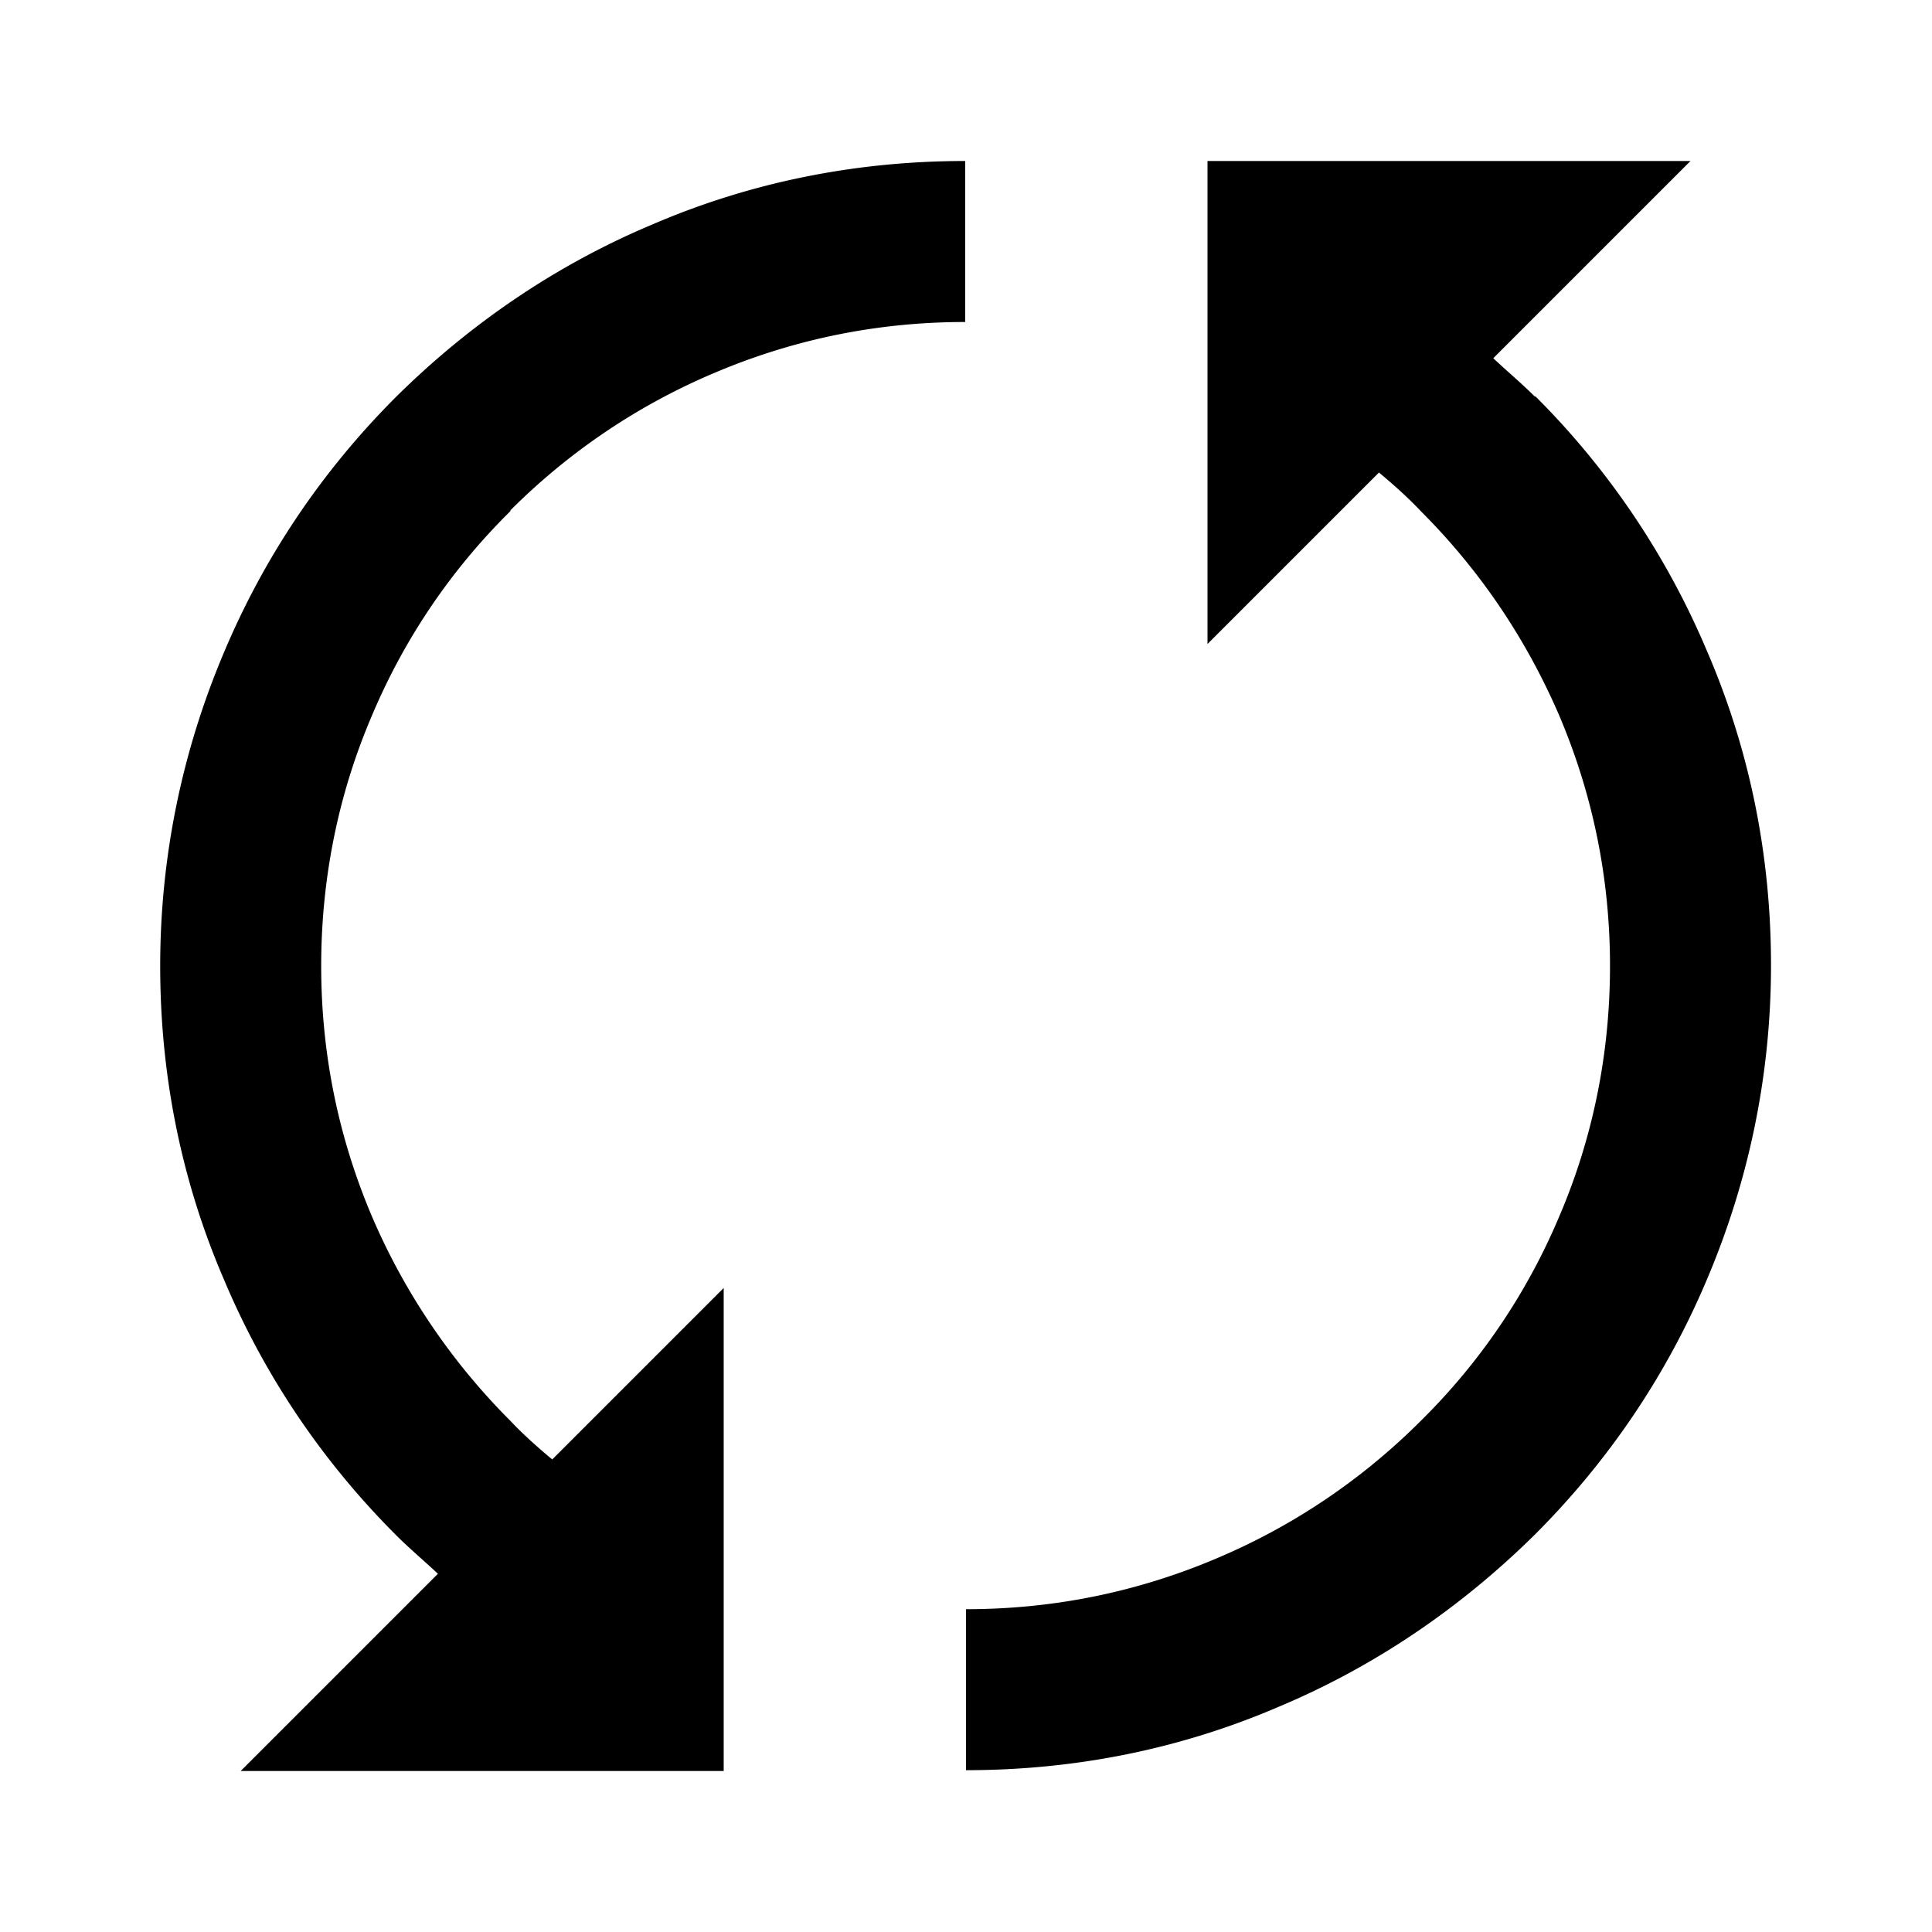 <svg xmlns="http://www.w3.org/2000/svg" width="24" height="24"><!--Boxicons v3.0 https://boxicons.com | License  https://docs.boxicons.com/free--><path d="M6.34 6.34c.73-.73 1.59-1.31 2.54-1.71.99-.42 2.03-.63 3.11-.63V2c-1.35 0-2.66.26-3.89.79-1.19.5-2.26 1.23-3.18 2.14-.92.92-1.64 1.99-2.14 3.18-.52 1.23-.79 2.54-.79 3.89s.26 2.66.79 3.89c.5 1.19 1.22 2.26 2.14 3.18.17.17.35.32.52.48L2.99 22h6v-6l-2.13 2.13c-.18-.15-.36-.31-.52-.48a8.1 8.1 0 0 1-1.72-2.54c-.42-.99-.63-2.03-.63-3.11s.21-2.13.63-3.11c.4-.95.98-1.81 1.72-2.54Zm12.73-1.41c-.17-.17-.35-.32-.52-.48L21 2h-6v6l2.13-2.13c.18.15.36.31.52.48.74.74 1.31 1.59 1.72 2.54.42.99.63 2.03.63 3.11s-.21 2.13-.63 3.11c-.4.95-.98 1.81-1.72 2.54-.73.73-1.59 1.31-2.54 1.71-.99.42-2.03.63-3.11.63v2c1.35 0 2.66-.26 3.89-.79 1.19-.5 2.26-1.23 3.18-2.14.92-.92 1.64-1.99 2.14-3.18.52-1.23.79-2.54.79-3.89s-.26-2.66-.79-3.89a9.9 9.9 0 0 0-2.14-3.18Z"/></svg>